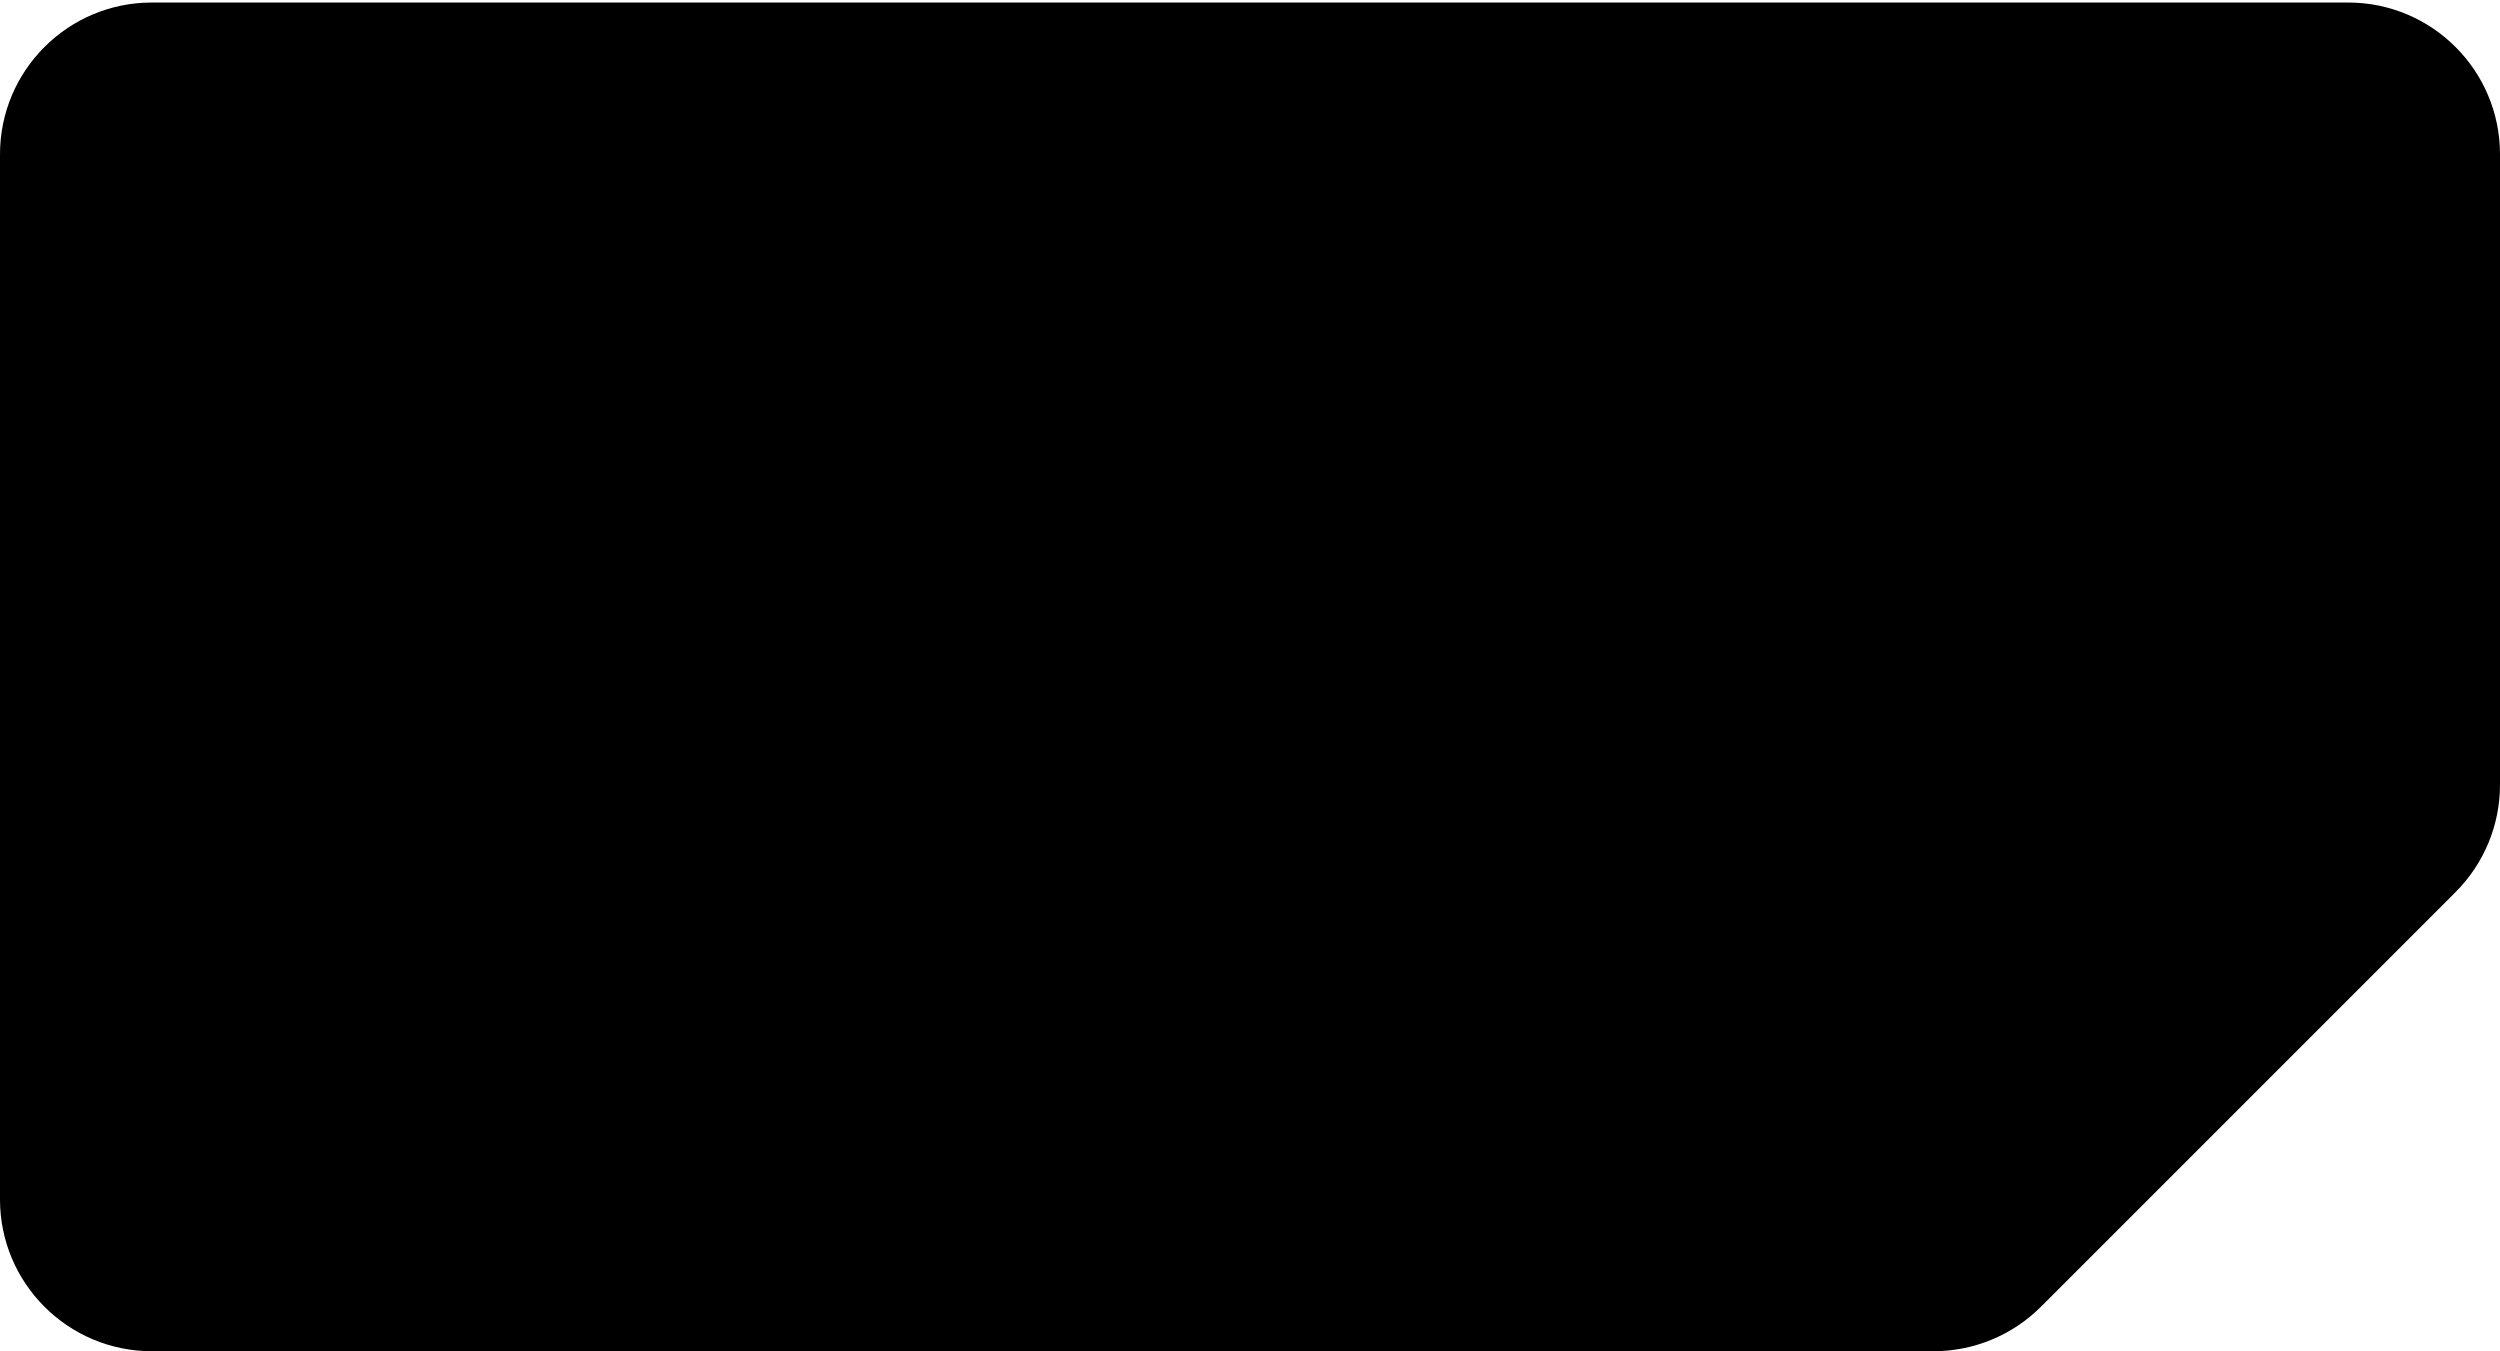 <svg width="494" height="267" viewBox="0 0 494 267" fill="none" xmlns="http://www.w3.org/2000/svg">
<path fill-rule="evenodd" clip-rule="evenodd" d="M494 155.074C494 163.031 490.839 170.661 485.213 176.287L403.287 258.214C397.661 263.84 390.03 267.001 382.074 267.001H30C13.431 267.001 0 253.569 0 237.001V79.5V30.5C0 13.931 13.431 0.5 30 0.5L238.5 0.5H464C480.569 0.5 494 13.931 494 30.5V155.074Z" fill="black"/>
</svg>
